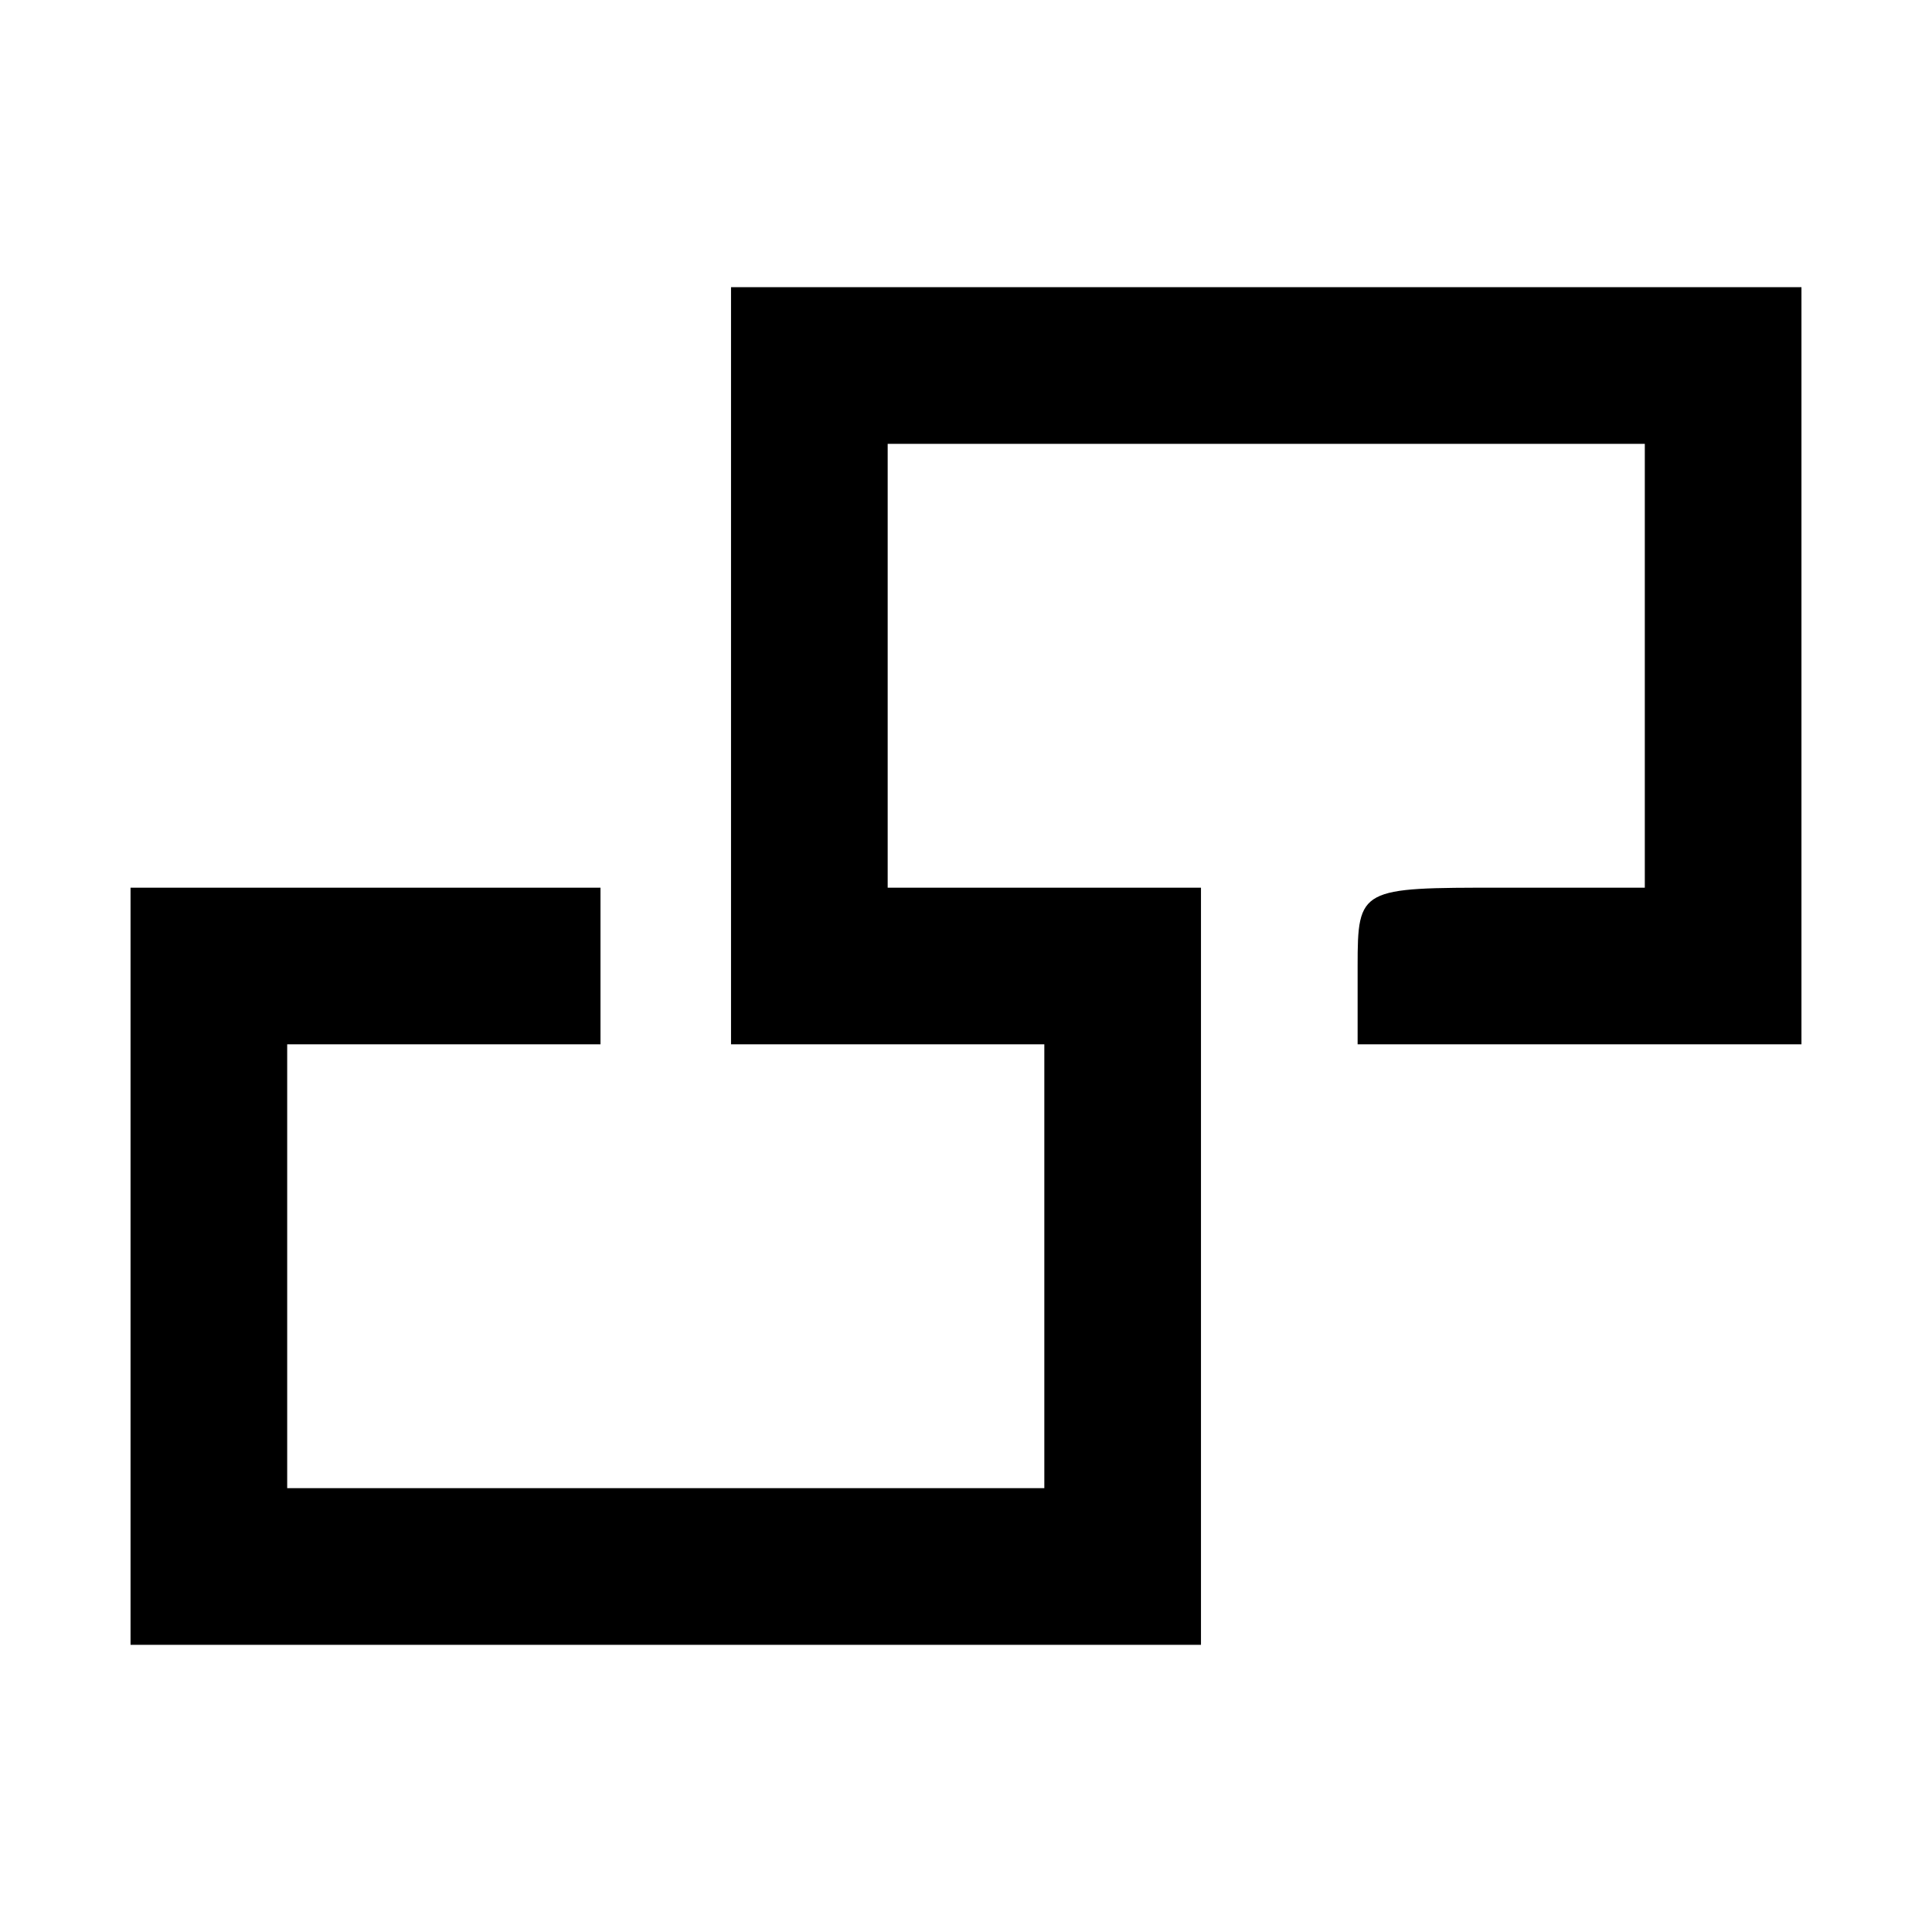 <?xml version="1.0" standalone="no"?>
<!DOCTYPE svg PUBLIC "-//W3C//DTD SVG 20010904//EN"
 "http://www.w3.org/TR/2001/REC-SVG-20010904/DTD/svg10.dtd">
<svg version="1.0" xmlns="http://www.w3.org/2000/svg"
 width="74pt" height="74pt" viewBox="0 0 74 74"
 preserveAspectRatio="xMidYMid meet">
<g transform="translate(0,74) scale(0.1,-0.1)"
fill="#000000" stroke="none">
<path d="M280 485 l0 -145 60 0 60 0 0 -85 0 -85 -145 0 -145 0 0 85 0 85 60
0 60 0 0 30 0 30 -90 0 -90 0 0 -145 0 -145 205 0 205 0 0 145 0 145 -60 0
-60 0 0 85 0 85 145 0 145 0 0 -85 0 -85 -55 0 c-54 0 -55 0 -55 -30 l0 -30
85 0 85 0 0 145 0 145 -205 0 -205 0 0 -145z"/>
</g>
</svg>
